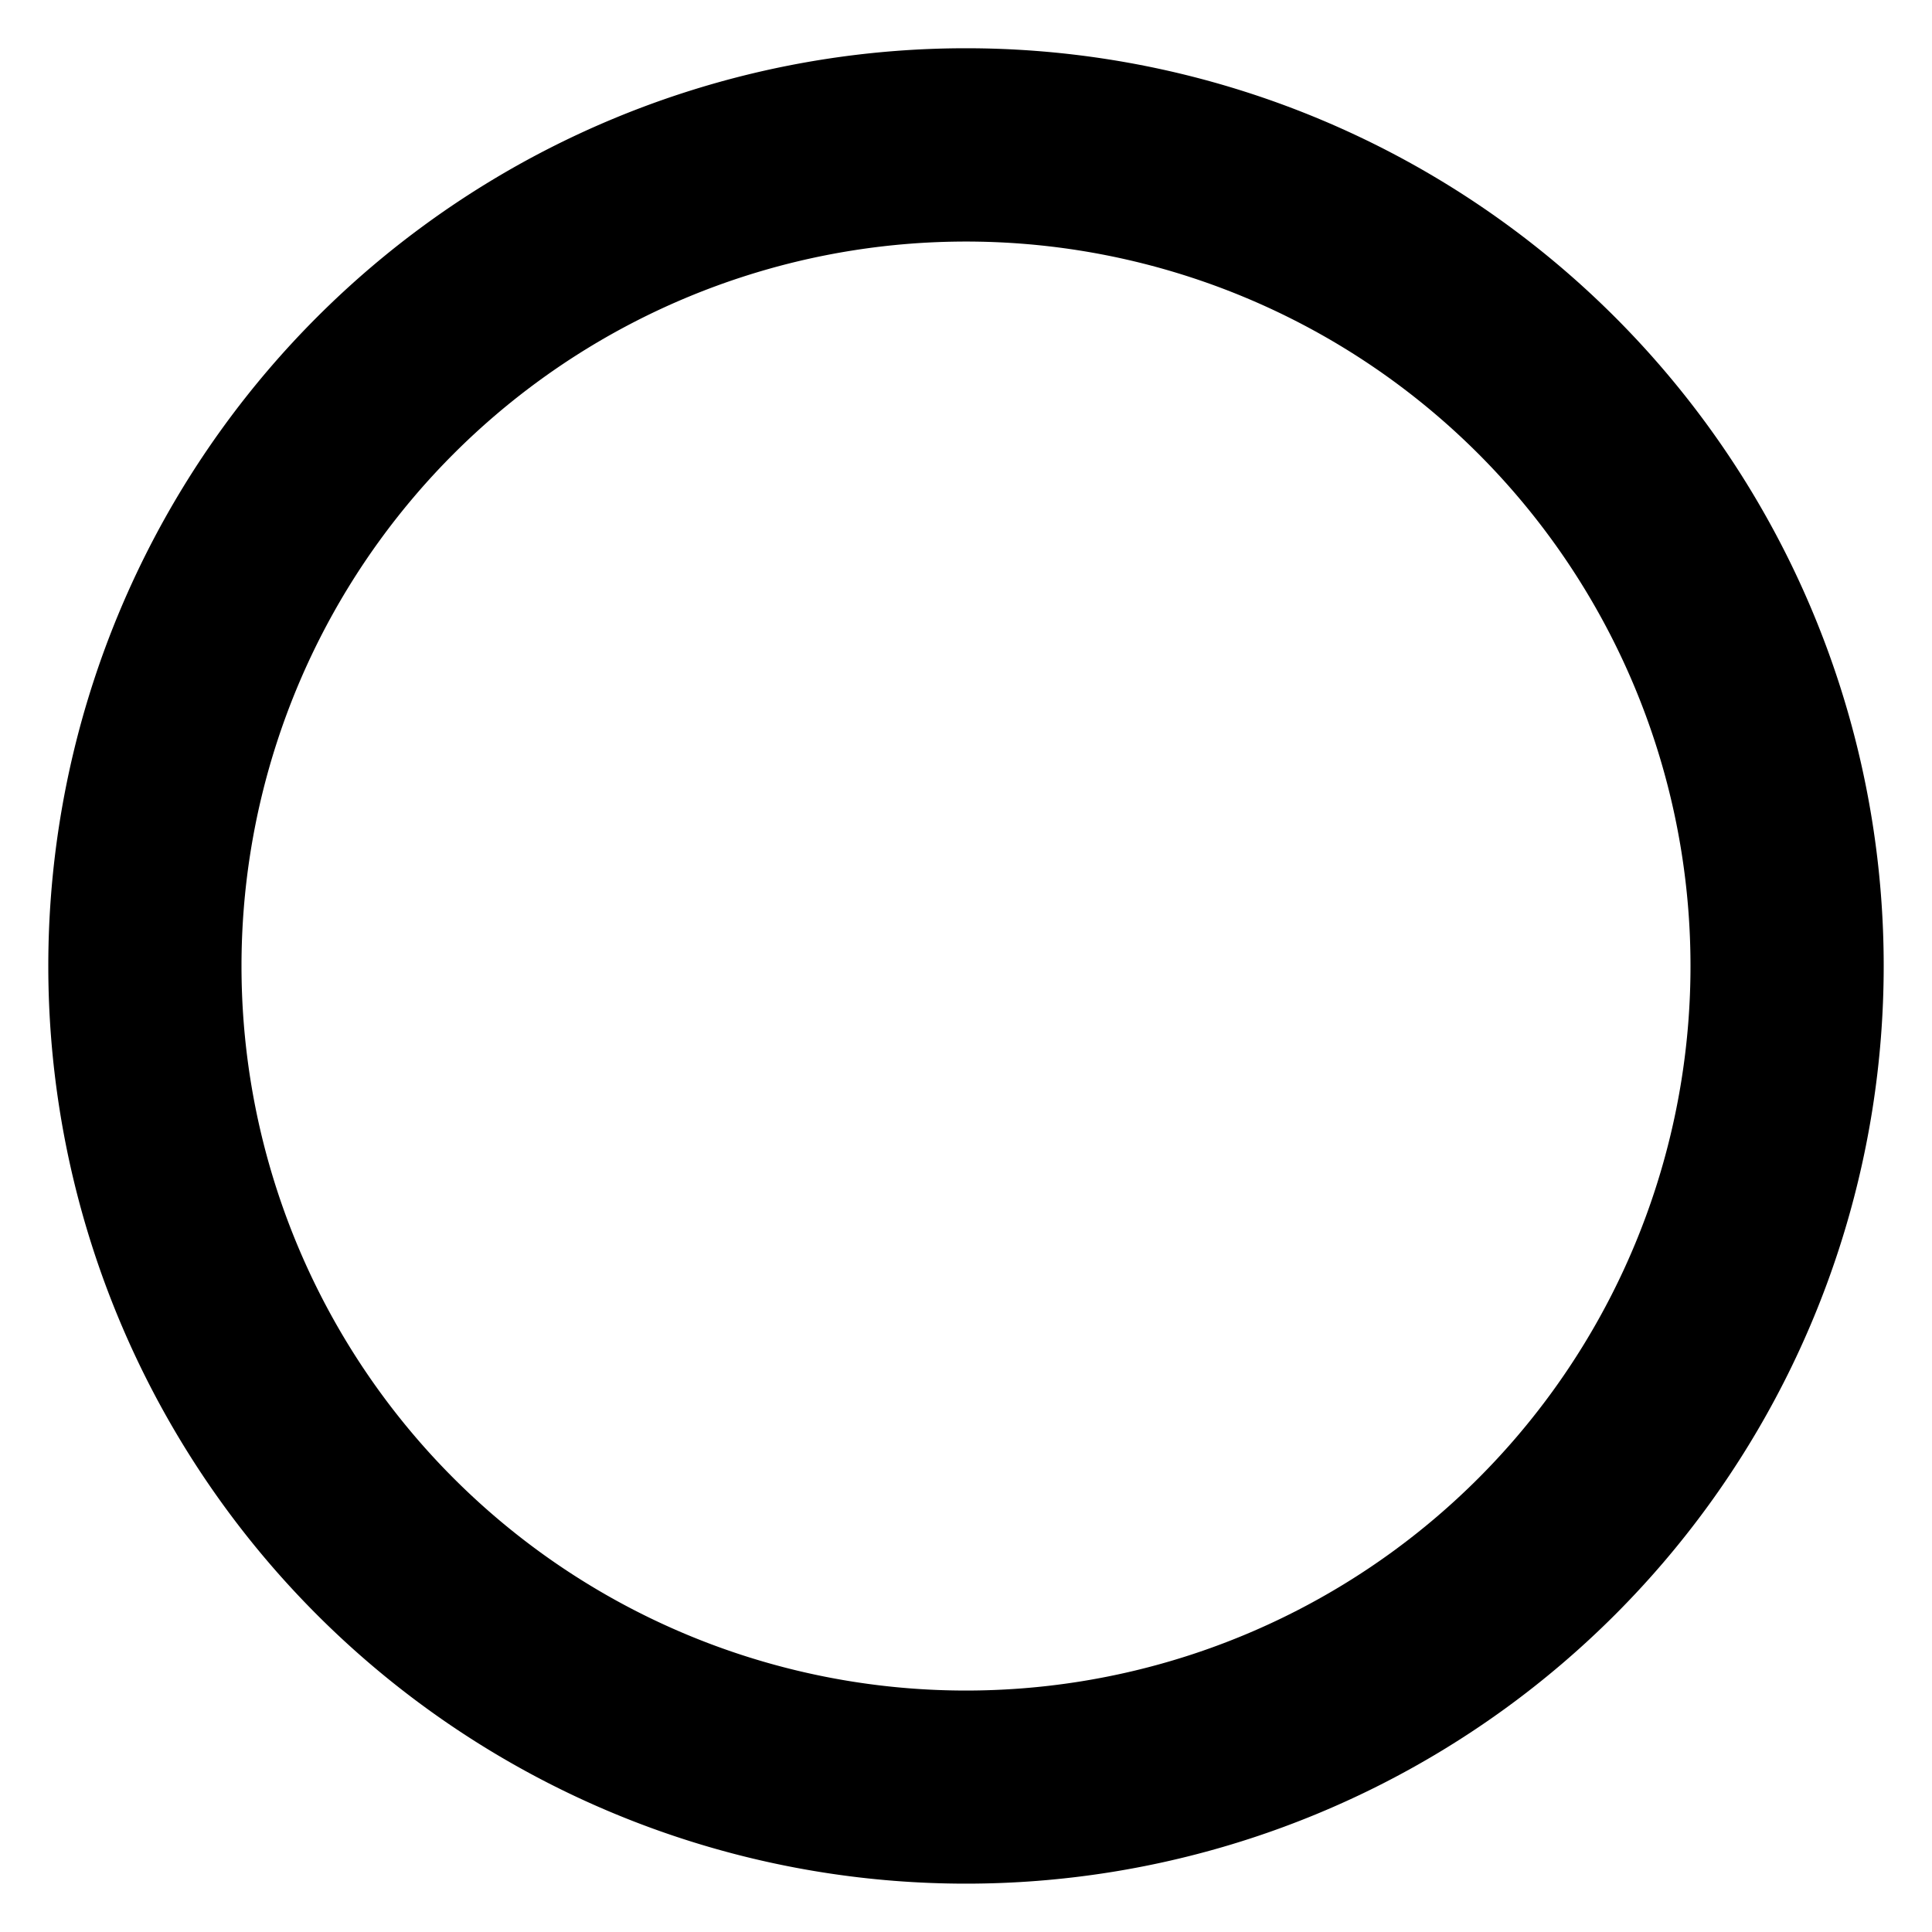 <?xml version="1.0" encoding="UTF-8"?>
<!DOCTYPE svg PUBLIC "-//W3C//DTD SVG 1.1//EN"
    "http://www.w3.org/Graphics/SVG/1.1/DTD/svg11.dtd">

<svg viewBox="-1 -1 2 2" height="100px" width="100px" xmlns="http://www.w3.org/2000/svg" xmlns:xlink="http://www.w3.org/1999/xlink">
    <g fill="black" stroke="none" stroke-width="0">
        <path d="M 0.75,0.0 A 0.75,0.75 0.0 1,0 0.75,1.0e-4 ZM 0.95,0.0 A 0.95,0.95 0.0 1,1 0.95,-1.0e-4 Z" />
    </g>
</svg>

